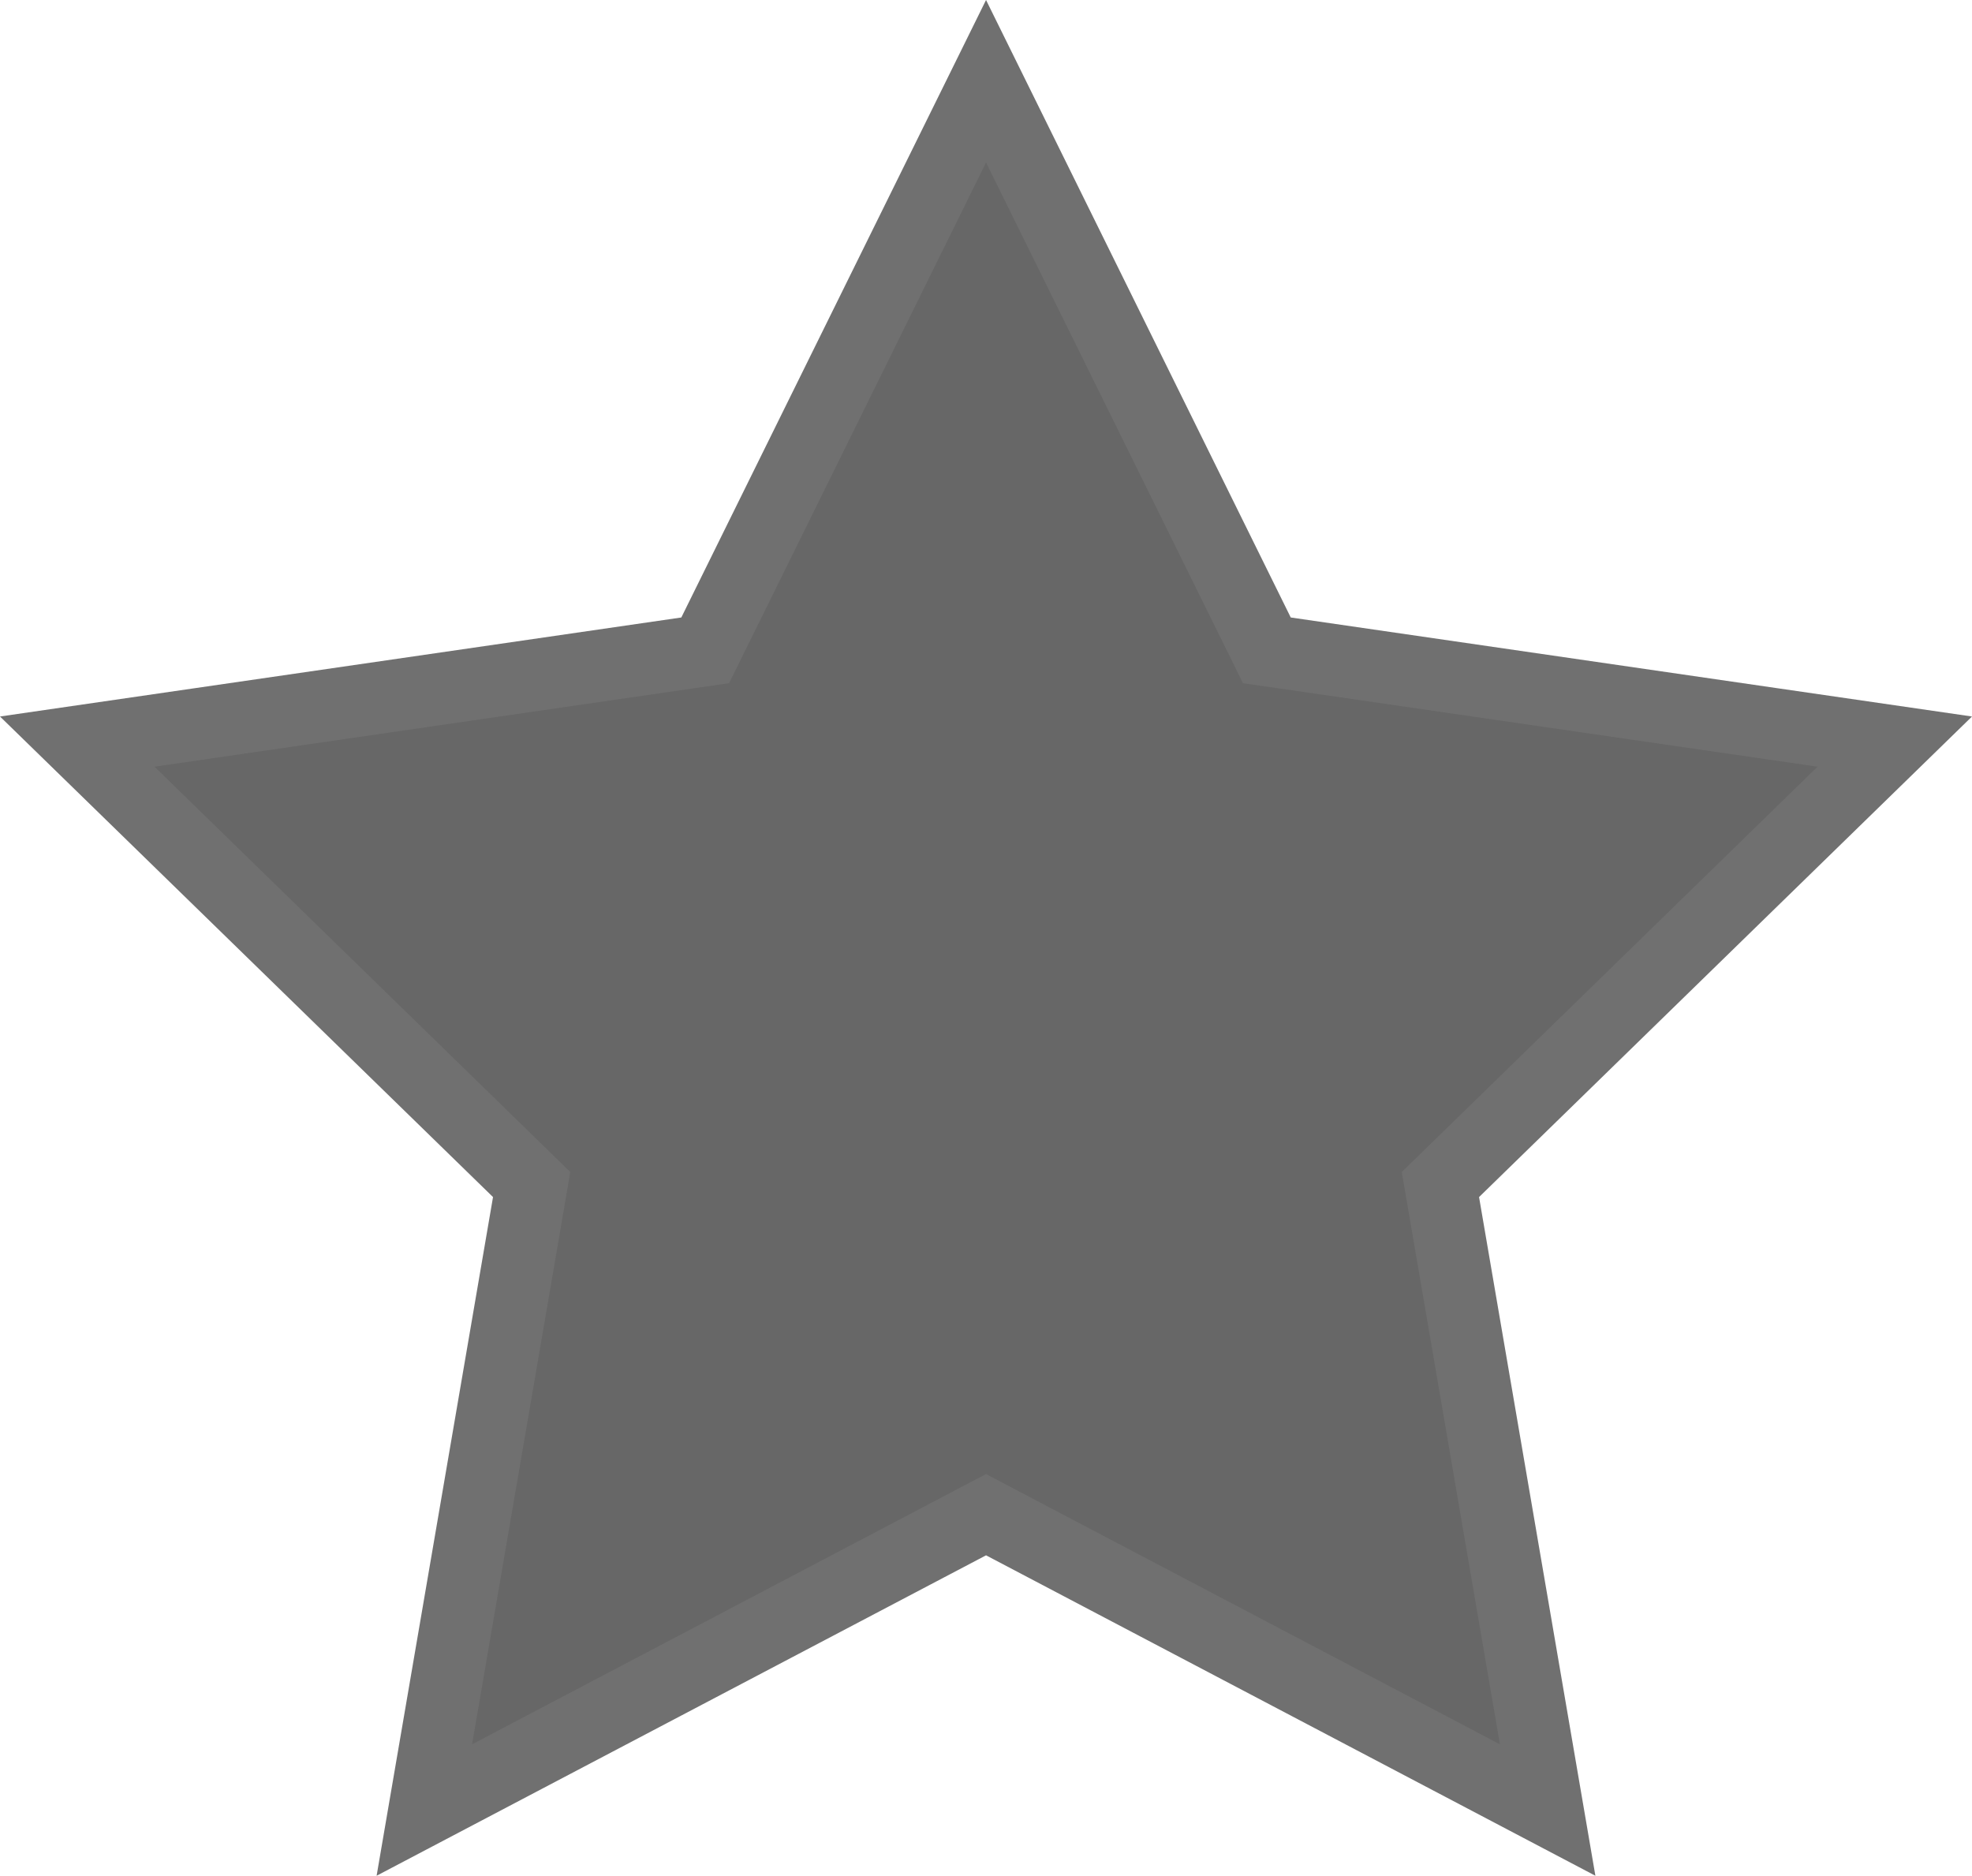 <svg xmlns="http://www.w3.org/2000/svg" width="27.427" height="26.085" viewBox="0 0 27.427 26.085">
  <g id="fullstar" transform="translate(-0.377 125)" fill="#676767">
    <path d="M 21.902 -99.829 L 14.323 -103.813 L 14.091 -103.936 L 13.858 -103.813 L 6.279 -99.829 L 7.727 -108.268 L 7.771 -108.527 L 7.583 -108.711 L 1.452 -114.687 L 9.925 -115.918 L 10.185 -115.956 L 10.301 -116.192 L 14.091 -123.87 L 17.88 -116.192 L 17.997 -115.956 L 18.257 -115.918 L 26.73 -114.687 L 20.599 -108.711 L 20.41 -108.527 L 20.455 -108.268 L 21.902 -99.829 Z" stroke="none"/>
    <path d="M 21.238 -100.743 L 19.962 -108.184 L 19.873 -108.702 L 20.25 -109.069 L 25.656 -114.338 L 18.185 -115.424 L 17.664 -115.499 L 17.432 -115.971 L 14.091 -122.74 L 10.75 -115.971 L 10.517 -115.499 L 9.997 -115.424 L 2.526 -114.338 L 7.932 -109.069 L 8.308 -108.702 L 8.22 -108.184 L 6.943 -100.743 L 13.625 -104.256 L 14.091 -104.501 L 14.556 -104.256 L 21.238 -100.743 M 22.566 -98.915 L 14.091 -103.371 L 5.615 -98.915 L 7.234 -108.353 L 0.377 -115.036 L 9.853 -116.413 L 14.091 -125 L 18.329 -116.413 L 27.804 -115.036 L 20.948 -108.353 L 22.566 -98.915 Z" stroke="none" fill="#707070"/>
  </g>
</svg>
